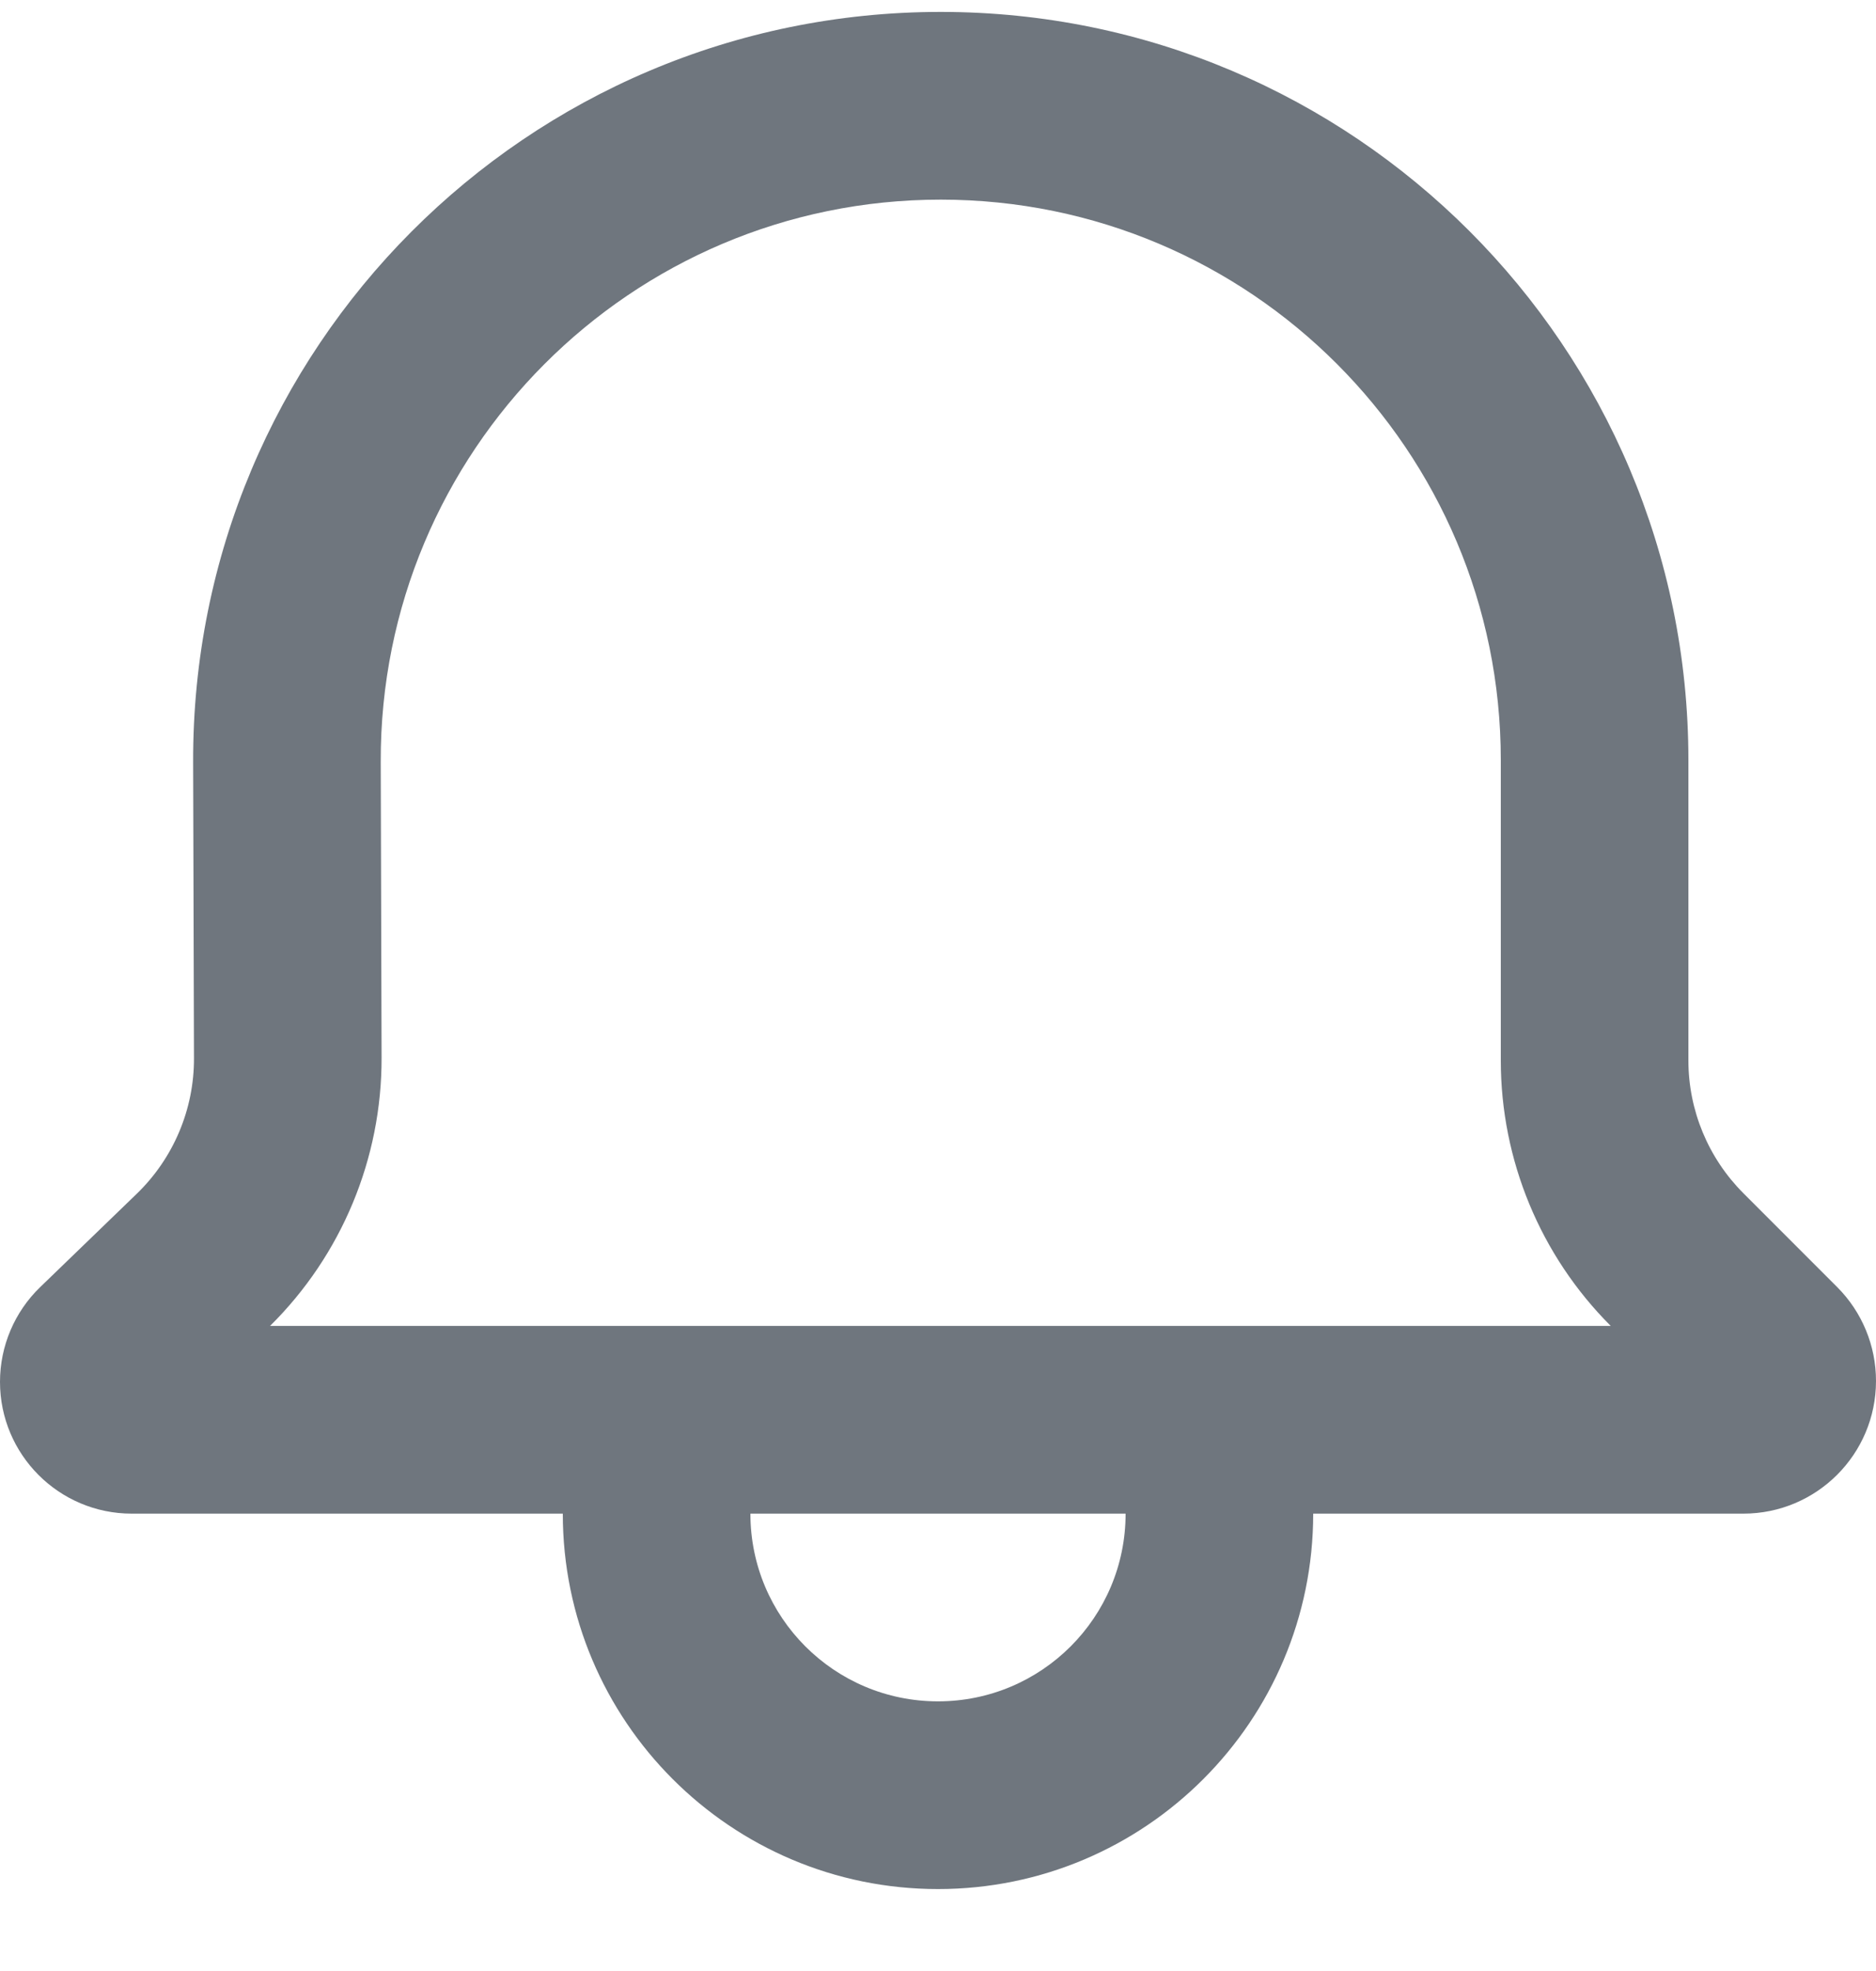 <svg width="20" height="21" viewBox="0 0 20 21" fill="none" xmlns="http://www.w3.org/2000/svg">
<path fill-rule="evenodd" clip-rule="evenodd" d="M0 14.723C2.07459e-06 14.342 0.155 13.977 0.429 13.713L1.458 12.719C1.849 12.341 2.07 11.819 2.068 11.275L2.059 8.122C2.045 3.71 5.618 0.127 10.029 0.127C14.431 0.127 18 3.696 18 8.098L18 11.299C18 11.829 18.211 12.338 18.586 12.713L19.586 13.713C19.851 13.978 20 14.338 20 14.713C20 15.494 19.367 16.127 18.586 16.127H14C14 18.336 12.209 20.127 10 20.127C7.791 20.127 6 18.336 6 16.127H1.404C0.629 16.127 0 15.498 0 14.723ZM8 16.127C8 17.232 8.895 18.127 10 18.127C11.105 18.127 12 17.232 12 16.127H8ZM16 11.299C16 12.359 16.421 13.377 17.172 14.127L2.879 14.127C3.642 13.373 4.071 12.343 4.068 11.269L4.059 8.116C4.049 4.811 6.725 2.127 10.029 2.127C13.327 2.127 16 4.8 16 8.098L16 11.299Z" fill="#6F767E"/>
</svg>
